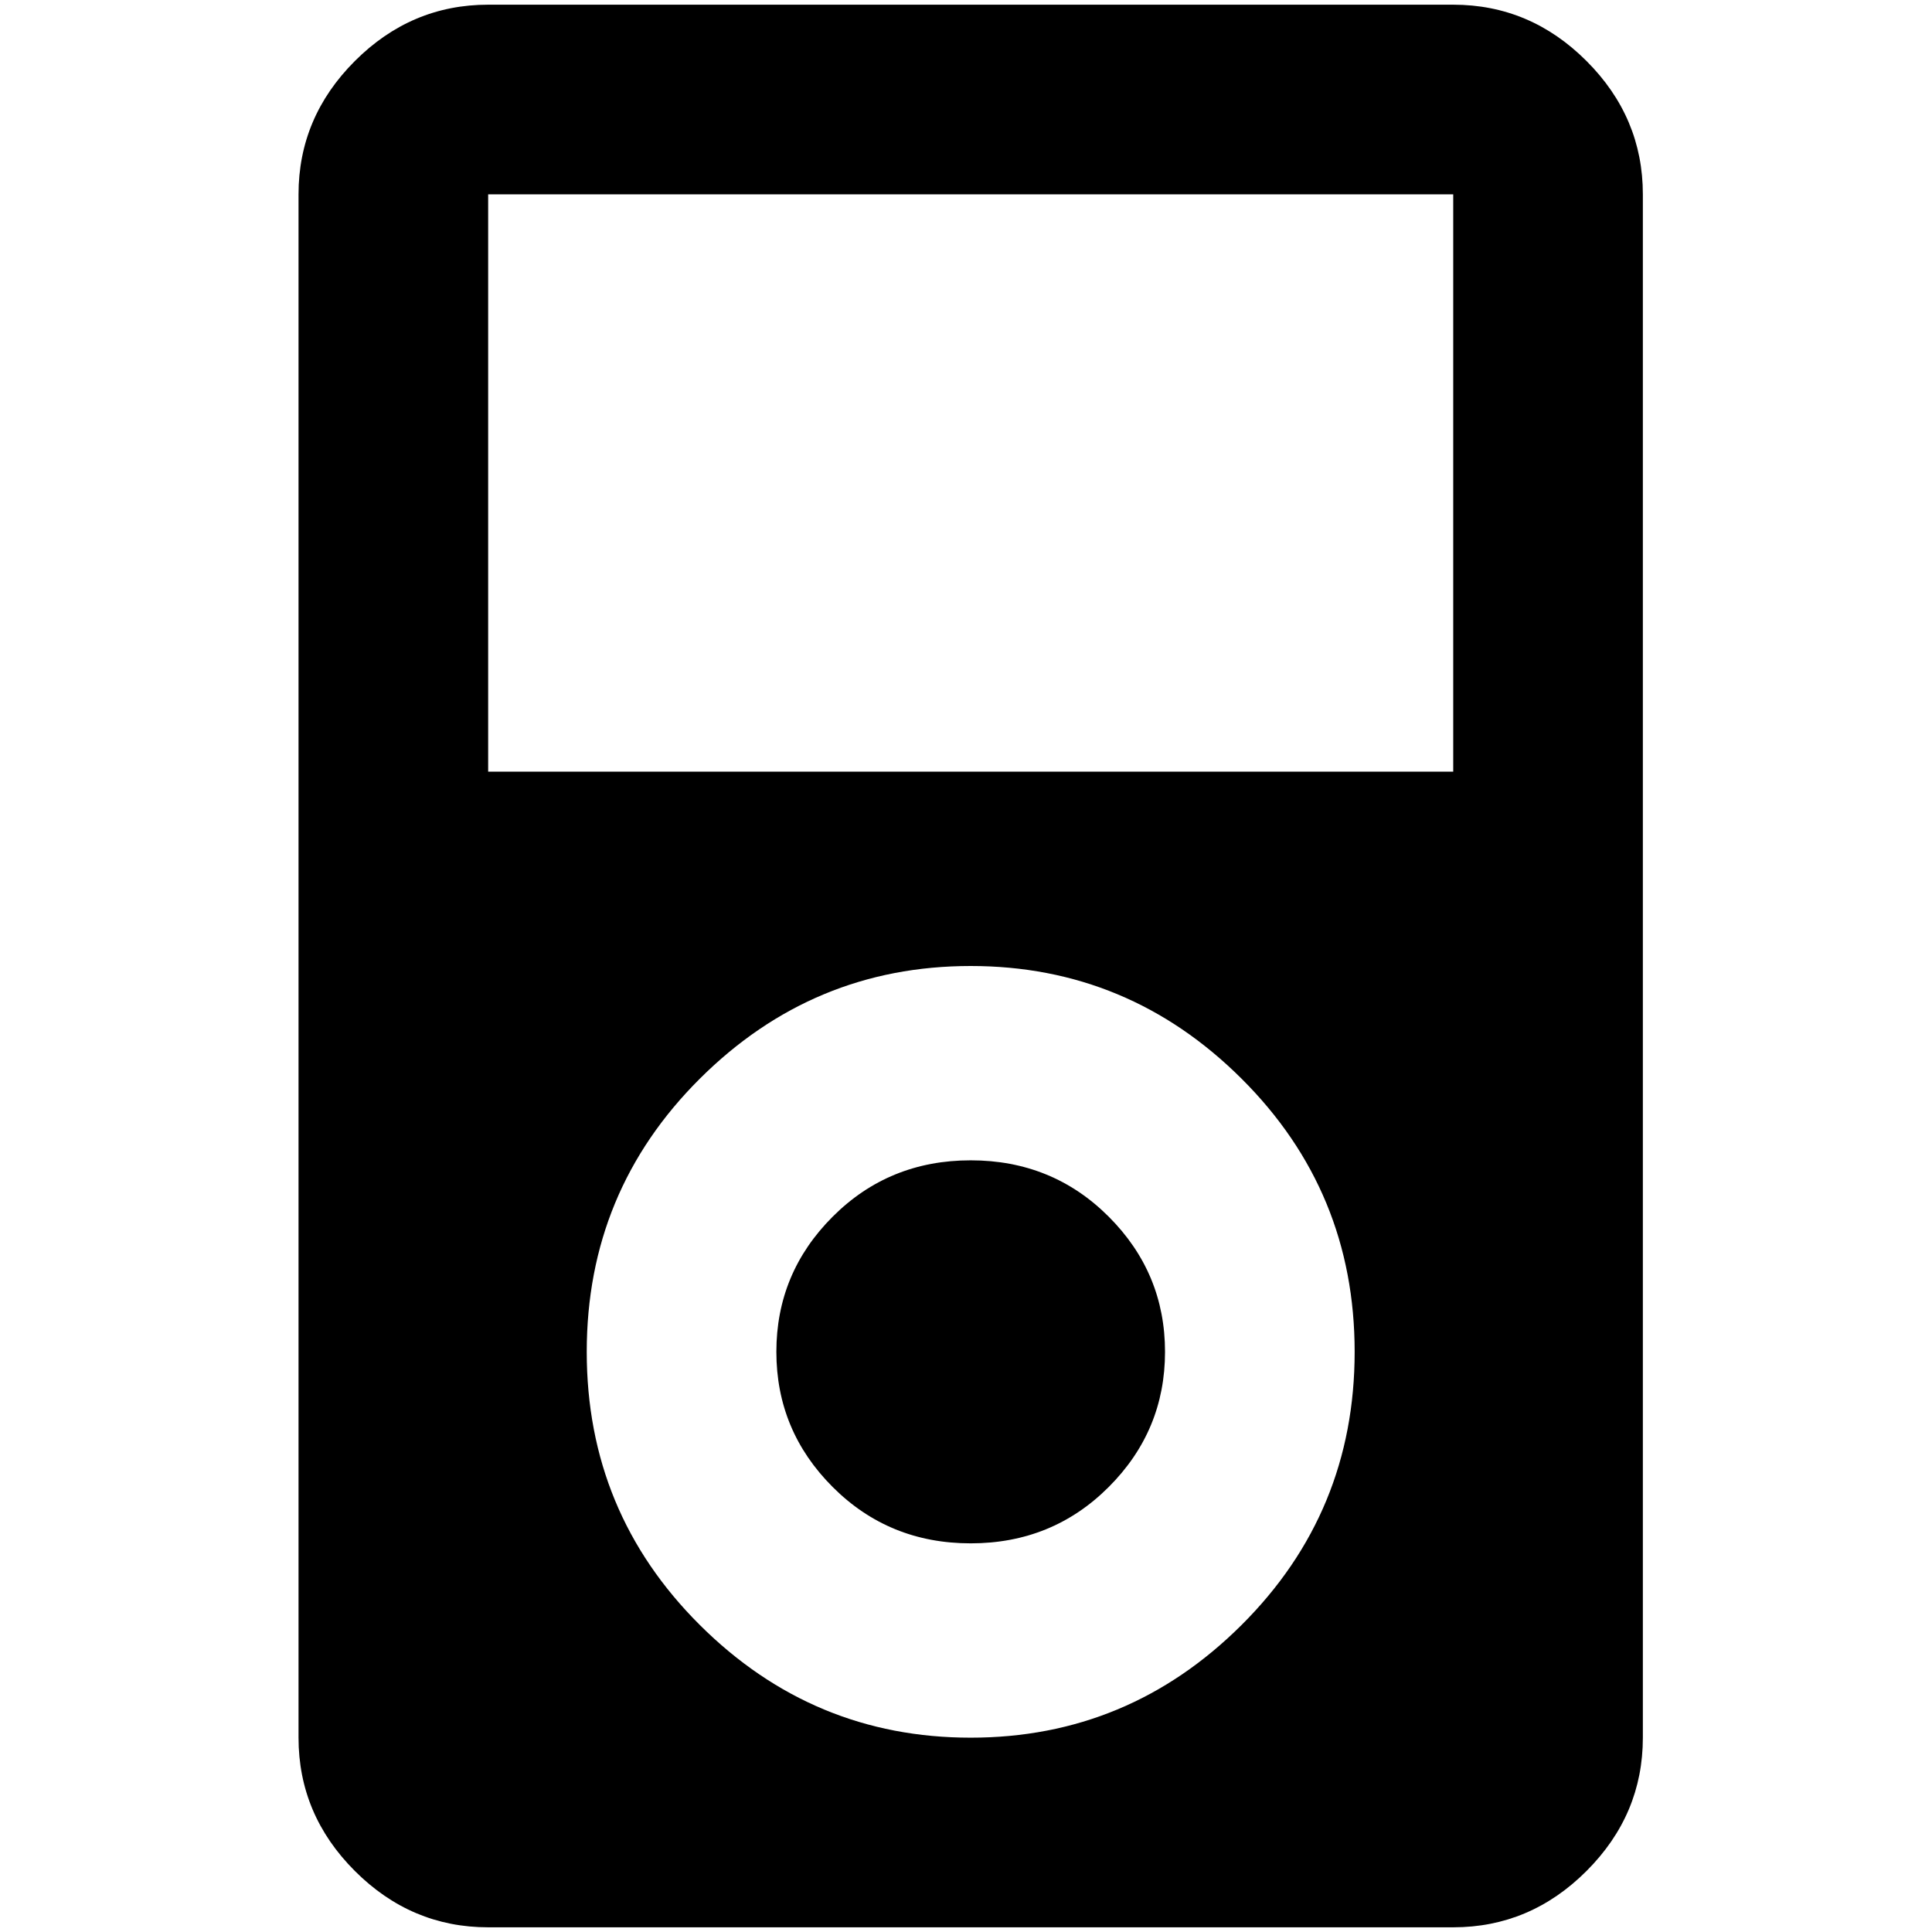 <?xml version="1.0" standalone="no"?>
<!DOCTYPE svg PUBLIC "-//W3C//DTD SVG 1.1//EN" "http://www.w3.org/Graphics/SVG/1.1/DTD/svg11.dtd" >
<svg xmlns="http://www.w3.org/2000/svg" xmlns:xlink="http://www.w3.org/1999/xlink" version="1.1" width="2048" height="2048" viewBox="-10 0 2058 2048">
   <path fill="currentColor"
d="M510 0q-82 0 -142 60t-60 142v1644q0 82 60 142t142 60h1028q82 0 142 -60t60 -142v-1644q0 -82 -60 -142t-142 -60h-1028zM510 202h1028v615h-1028v-615zM1024 1024q168 0 288.5 120t120.5 291t-120.5 291t-288.5 120t-288.5 -120t-120.5 -291t120.5 -291t288.5 -120z
M1024 1231q-87 0 -147 60t-60 144t60 144t147 60t147 -60t60 -144t-60 -144t-147 -60z" />
</svg>
